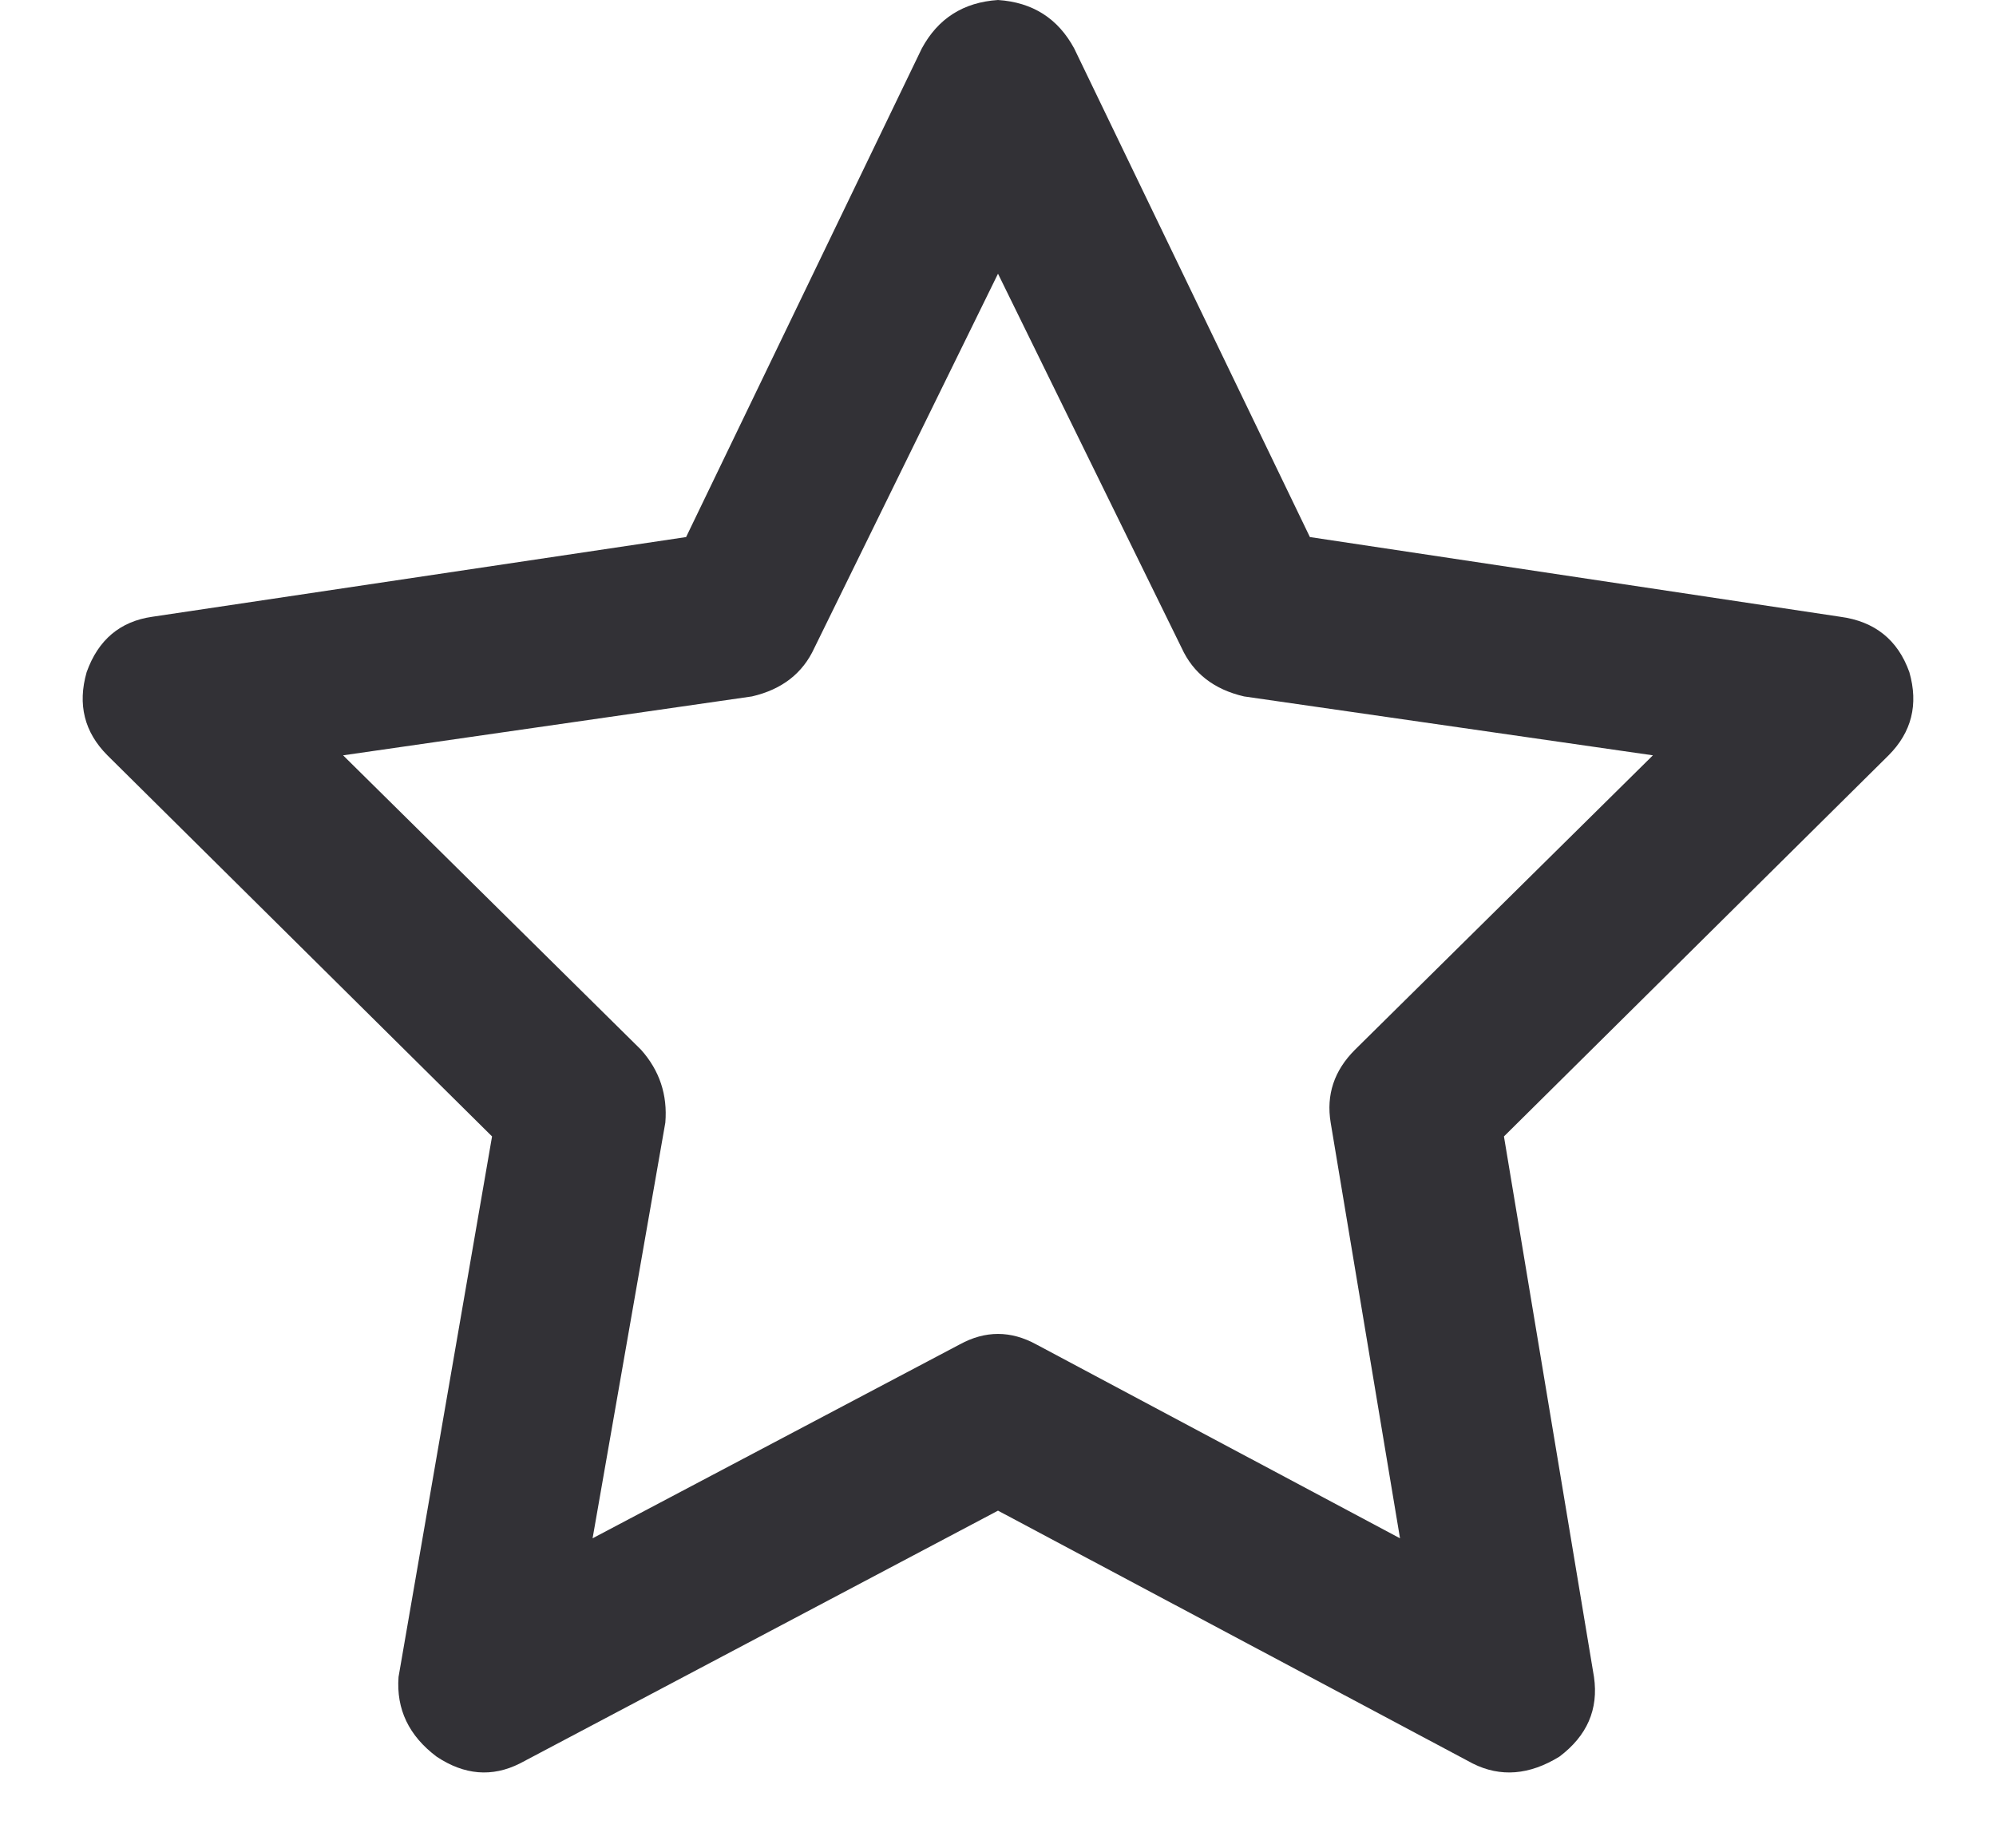 <svg width="27" height="25" viewBox="0 0 27 25" fill="none" xmlns="http://www.w3.org/2000/svg">
<path d="M13.5 0C13.969 0.031 14.312 0.25 14.531 0.656L17.719 7.266L24.891 8.344C25.359 8.406 25.672 8.656 25.828 9.094C25.953 9.531 25.859 9.906 25.547 10.219L20.344 15.375L21.562 22.688C21.625 23.125 21.469 23.484 21.094 23.766C20.688 24.016 20.297 24.047 19.922 23.859L13.5 20.438L7.031 23.859C6.656 24.047 6.281 24.016 5.906 23.766C5.531 23.484 5.359 23.125 5.391 22.688L6.656 15.375L1.453 10.219C1.141 9.906 1.047 9.531 1.172 9.094C1.328 8.656 1.625 8.406 2.062 8.344L9.281 7.266L12.469 0.656C12.688 0.25 13.031 0.031 13.5 0ZM13.5 3.703L11.016 8.766C10.859 9.109 10.578 9.328 10.172 9.422L4.641 10.219L8.672 14.203C8.922 14.484 9.031 14.812 9 15.188L8.016 20.812L12.984 18.188C13.328 18 13.672 18 14.016 18.188L18.938 20.812L18 15.188C17.938 14.812 18.047 14.484 18.328 14.203L22.359 10.219L16.828 9.422C16.422 9.328 16.141 9.109 15.984 8.766L13.5 3.703Z" fill="#323136"/>
</svg>
